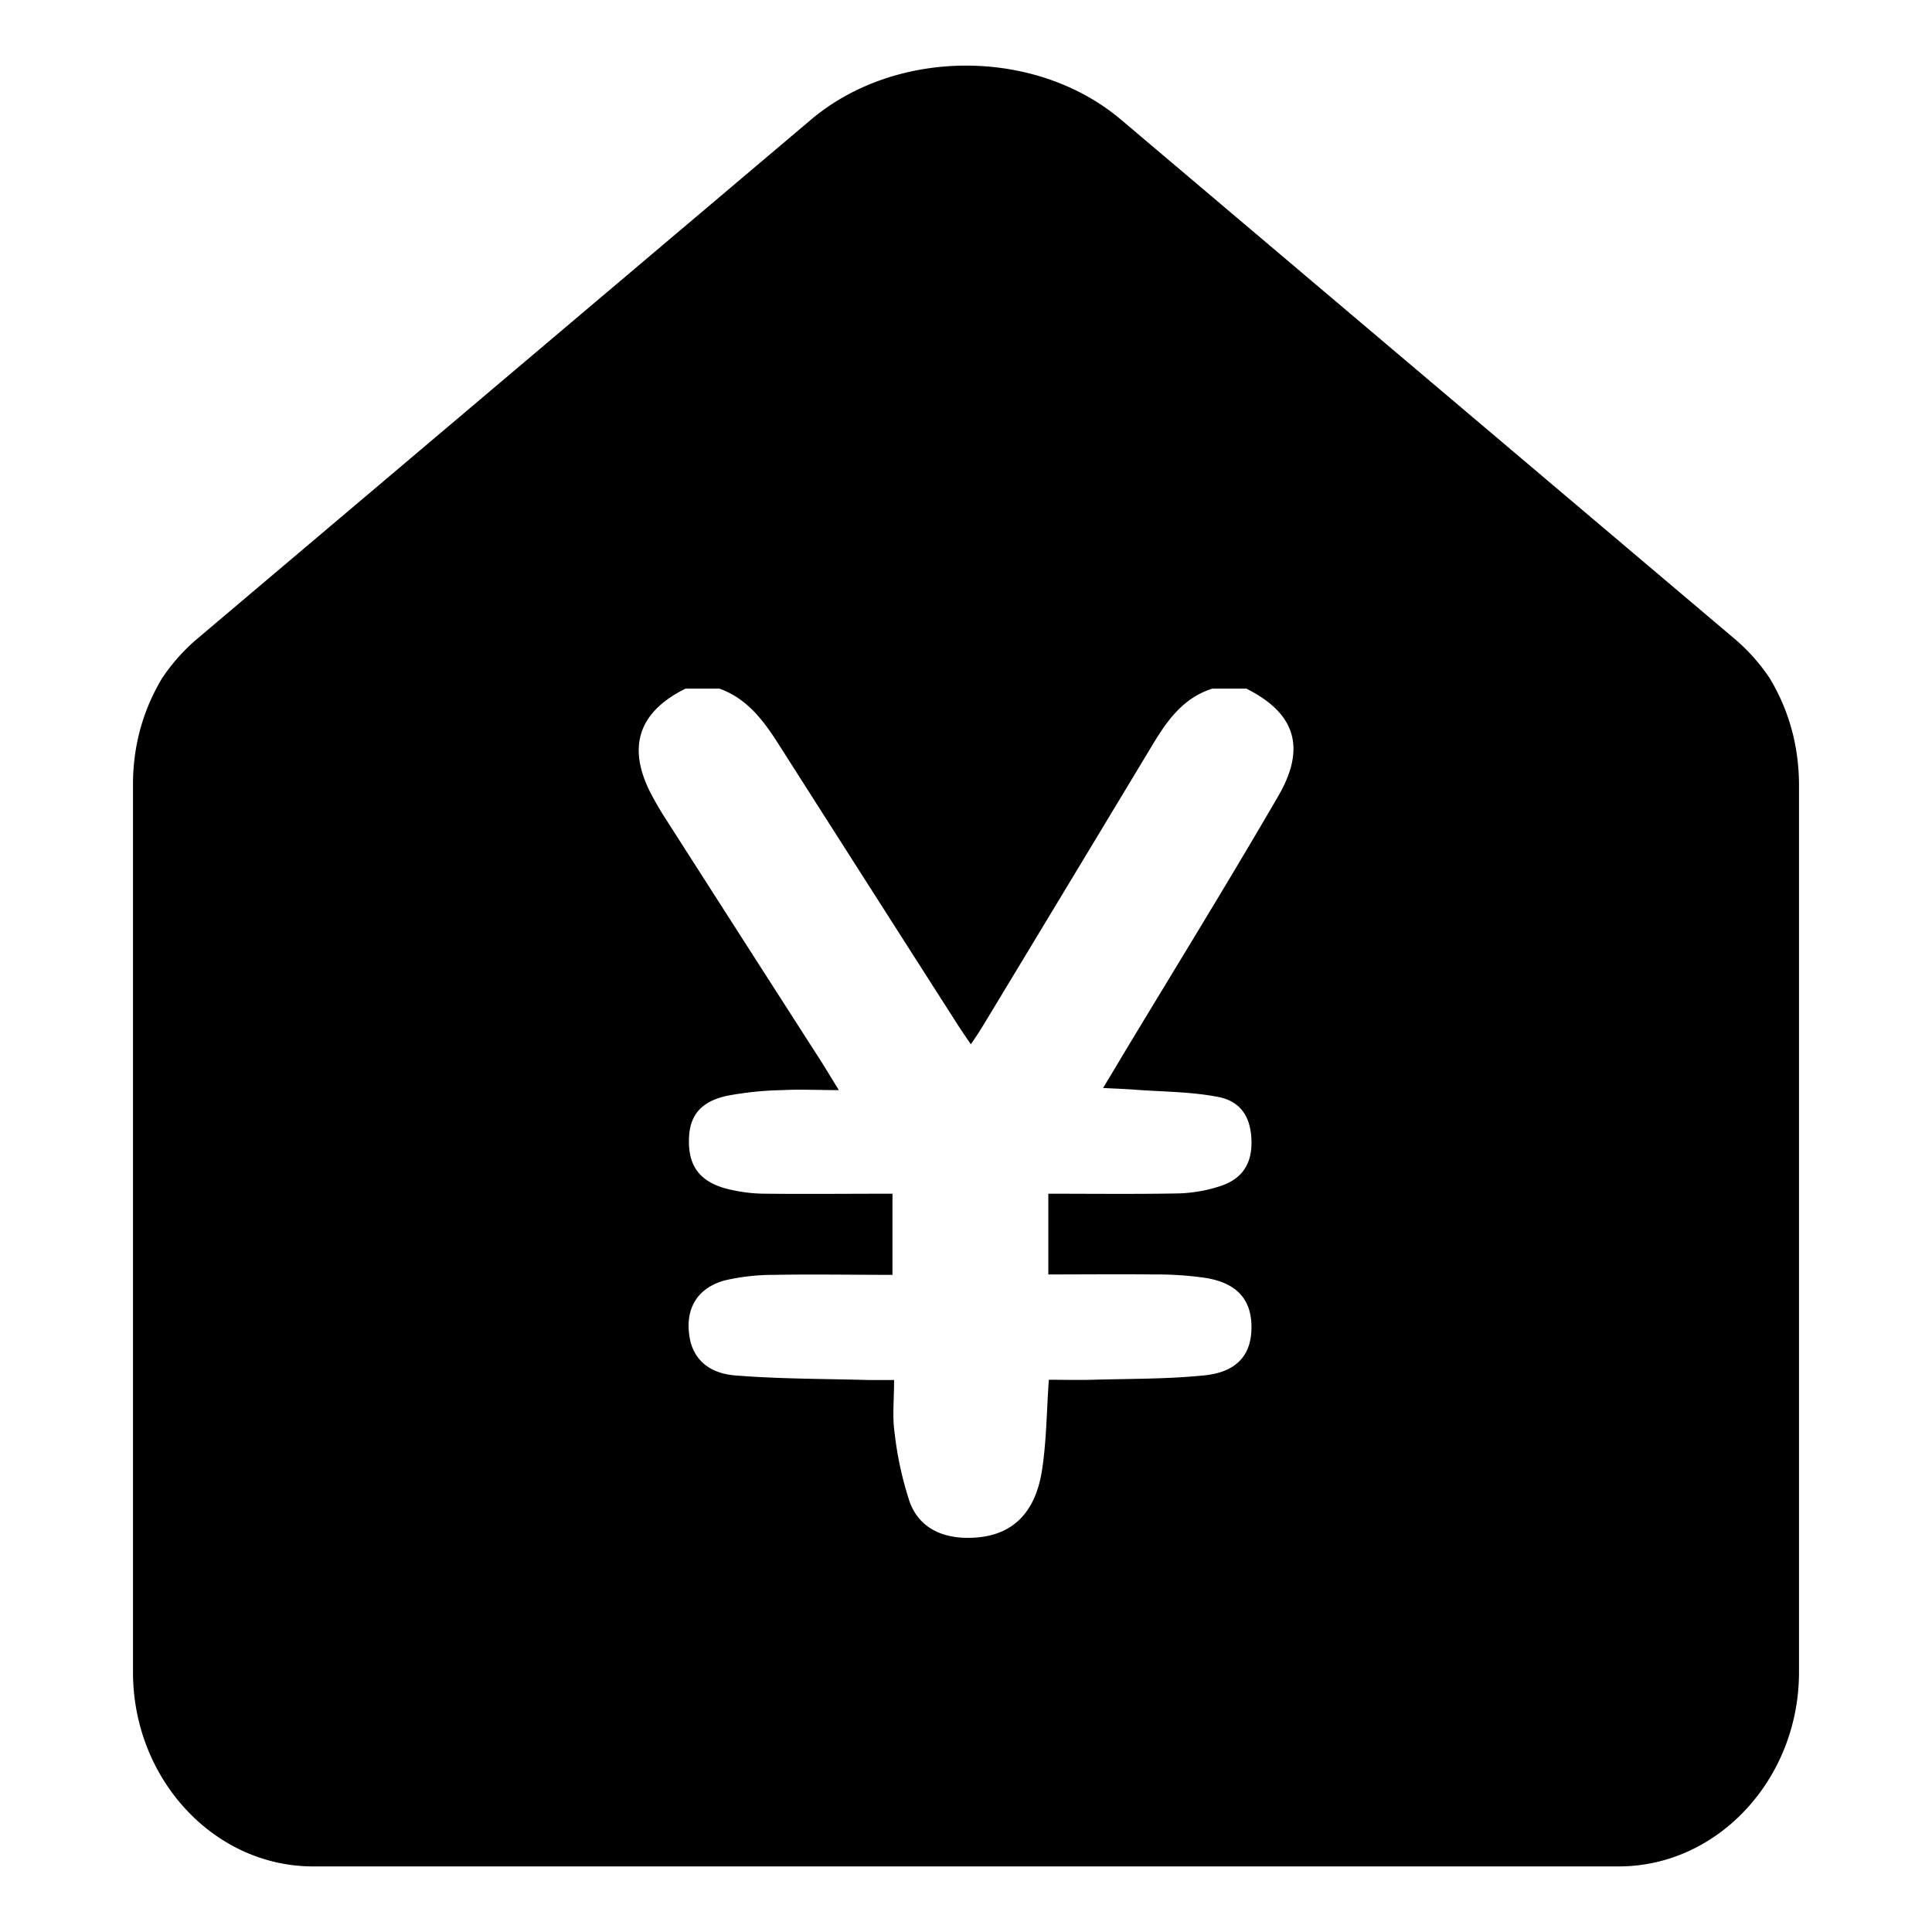 <?xml version="1.0" standalone="no"?><!DOCTYPE svg PUBLIC "-//W3C//DTD SVG 1.1//EN" "http://www.w3.org/Graphics/SVG/1.1/DTD/svg11.dtd"><svg t="1608019642457" class="icon" viewBox="0 0 1024 1024" version="1.1" xmlns="http://www.w3.org/2000/svg" p-id="5759" xmlns:xlink="http://www.w3.org/1999/xlink" width="200" height="200"><defs><style type="text/css"></style></defs><path d="M952.57 401.489a107.297 107.297 0 0 0-14.209-41.385 1.655 1.655 0 0 0-0.166-0.303 100.317 100.317 0 0 0-19.313-21.631l-15.754-13.326L594.204 63.457C549.039 25.217 475.016 25.217 429.796 63.457l-309.007 261.359-15.754 13.326a100.317 100.317 0 0 0-19.313 21.631l-0.166 0.303a107.242 107.242 0 0 0-14.181 41.385 110.58 110.58 0 0 0-0.883 13.961v470.877c0 56.615 42.93 102.938 95.434 102.938H858.047c52.421 0 95.461-46.323 95.461-102.938V415.449a115.878 115.878 0 0 0-0.938-13.961z m-274.906 20.168c-27.093 46.682-55.483 92.592-83.322 138.832-2.759 4.745-5.711 9.519-9.684 16.168 6.594 0.331 11.533 0.497 16.554 0.883 14.871 1.131 30.018 1.021 44.585 3.89 12.526 2.483 17.464 11.56 17.52 24.141s-6.125 19.948-17.326 23.341a78.245 78.245 0 0 1-20.858 3.614c-22.872 0.441-45.744 0.166-69.499 0.166v42.792c18.375 0 36.998-0.193 55.621 0a182.093 182.093 0 0 1 27.976 1.876c16.554 2.759 24.086 11.588 24.086 26.128s-7.698 23.645-24.61 25.438c-19.699 2.069-39.647 1.793-59.484 2.373-7.78 0.221-15.588 0-23.313 0-1.186 16.747-1.242 32.501-3.614 47.896-3.835 24.831-17.961 36.474-40.916 35.867-13.795-0.386-24.638-6.428-29.245-19.065a183.583 183.583 0 0 1-8.029-36.97c-1.186-8.443-0.221-17.189-0.221-27.59h-13.436c-23.589-0.662-47.262-0.524-70.768-2.428-14.512-1.159-22.237-9.132-24.114-19.892-2.759-15.368 4.028-26.845 19.313-30.652a115.05 115.05 0 0 1 25.603-2.759c20.582-0.386 41.164 0 62.546 0v-43.013c-22.569 0-44.944 0.221-67.347 0a84.26 84.26 0 0 1-21.024-2.759c-13.795-3.807-19.616-11.974-19.506-25.217 0-12.691 5.518-20.472 19.506-23.783a172.575 172.575 0 0 1 30.045-3.145c9.187-0.497 18.43 0 29.907 0-4.194-6.787-7.008-11.505-9.96-16.14q-41.385-64.395-82.549-128.762c-2.235-3.476-4.276-7.063-6.263-10.677-13.795-25.383-8.056-44.558 17.492-57.222h18.016c14.623 5.27 23.286 16.857 31.204 29.273q47.372 74.327 94.882 148.599c2.124 3.338 4.414 6.594 7.146 10.65 2.759-4.056 4.58-6.787 6.291-9.629q44.751-73.996 89.336-148.02c8.001-13.381 16.554-25.879 32.363-30.873h18.016c25.659 12.829 31.922 30.956 17.078 56.67z" p-id="5760"></path></svg>
